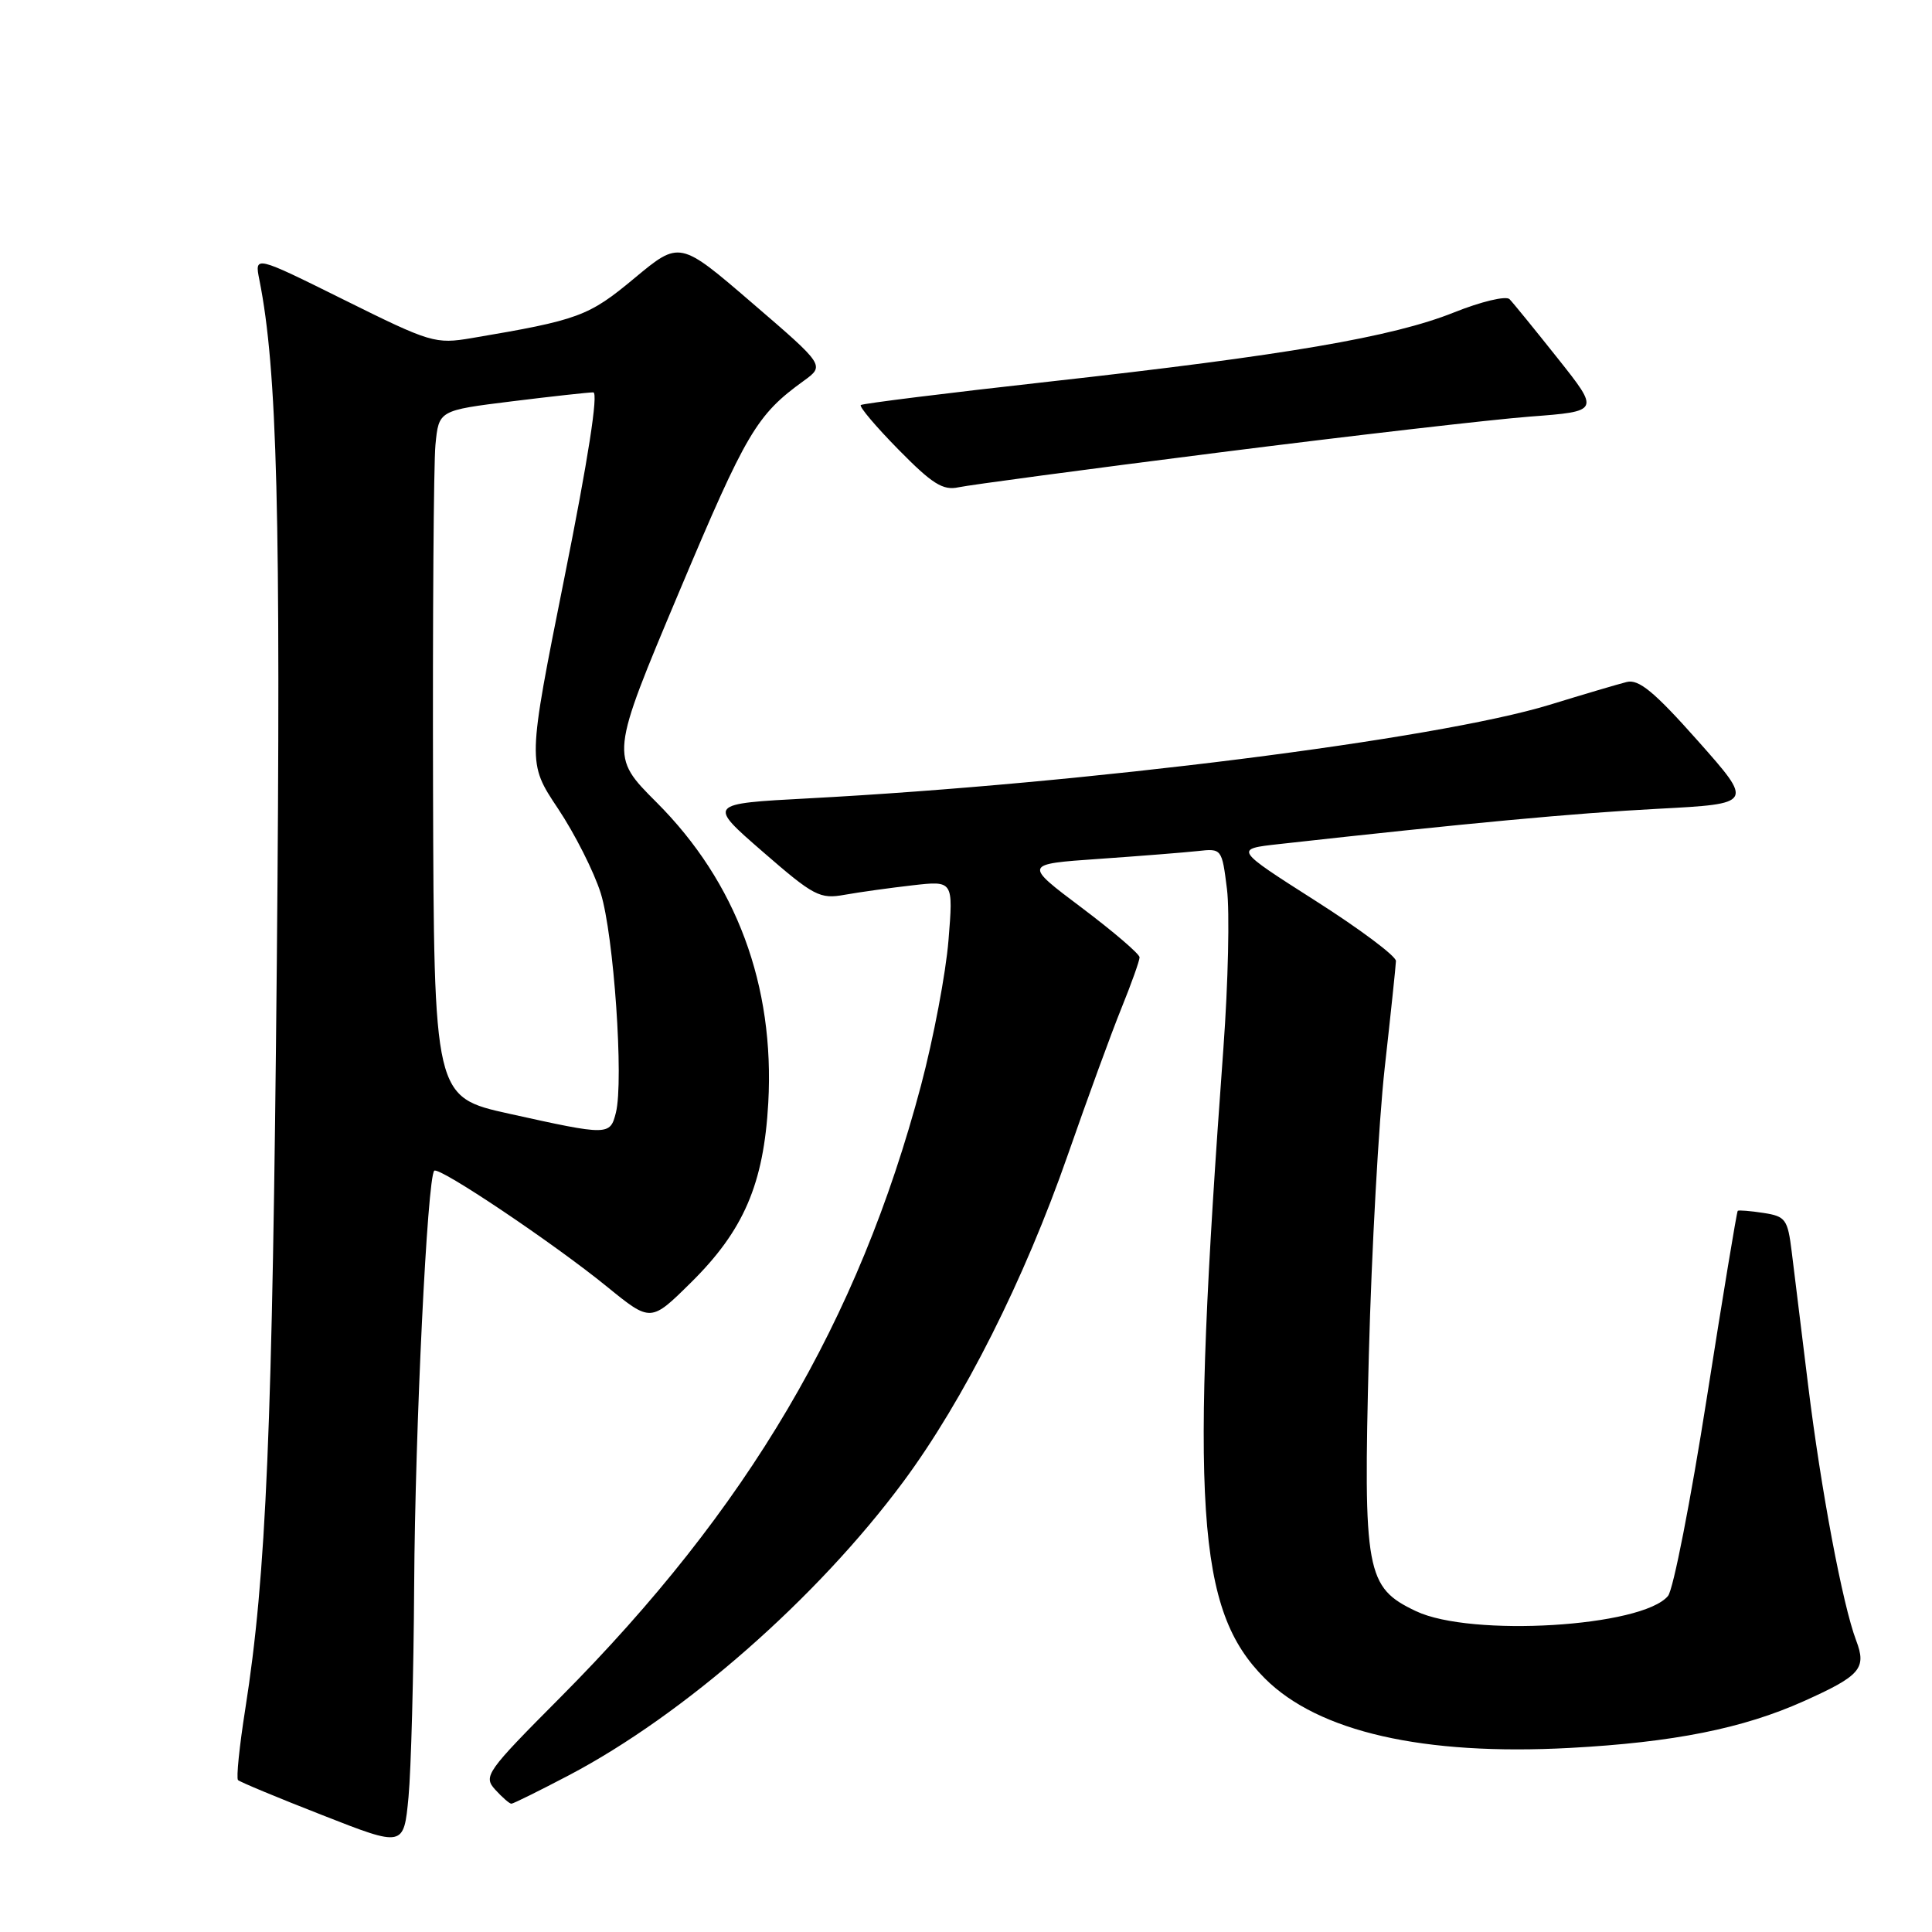 <?xml version="1.0" encoding="UTF-8" standalone="no"?>
<!DOCTYPE svg PUBLIC "-//W3C//DTD SVG 1.1//EN" "http://www.w3.org/Graphics/SVG/1.1/DTD/svg11.dtd" >
<svg xmlns="http://www.w3.org/2000/svg" xmlns:xlink="http://www.w3.org/1999/xlink" version="1.1" viewBox="0 0 256 256">
 <g >
 <path fill="currentColor"
d=" M 54.88 210.00 C 55.00 189.38 56.62 156.05 57.54 155.13 C 58.15 154.52 73.38 164.75 80.44 170.50 C 86.23 175.21 86.23 175.21 91.56 169.94 C 98.55 163.04 101.20 156.87 101.80 146.13 C 102.66 130.58 97.58 116.90 87.00 106.32 C 80.84 100.16 80.84 100.16 90.03 78.33 C 98.90 57.27 100.25 54.98 106.49 50.47 C 109.30 48.43 109.30 48.43 99.68 40.16 C 90.06 31.88 90.06 31.88 84.07 36.86 C 77.99 41.92 76.70 42.40 62.50 44.80 C 57.68 45.61 57.07 45.43 45.61 39.74 C 33.72 33.84 33.72 33.84 34.37 37.09 C 36.74 48.97 37.23 68.09 36.68 127.50 C 36.10 189.51 35.29 208.74 32.50 226.46 C 31.72 231.39 31.29 235.63 31.54 235.87 C 31.79 236.12 36.83 238.22 42.75 240.53 C 53.50 244.75 53.50 244.75 54.13 238.12 C 54.47 234.48 54.81 221.82 54.88 210.00 Z  M 75.35 235.25 C 90.64 227.22 108.27 211.75 119.69 196.34 C 127.69 185.54 135.73 169.57 141.50 153.00 C 144.09 145.57 147.28 136.83 148.60 133.58 C 149.92 130.32 151.00 127.29 151.00 126.85 C 151.00 126.41 147.54 123.45 143.32 120.27 C 135.64 114.50 135.64 114.50 145.57 113.81 C 151.03 113.43 156.94 112.96 158.70 112.77 C 161.89 112.41 161.91 112.45 162.58 117.81 C 162.95 120.77 162.74 130.24 162.11 138.85 C 157.65 199.74 158.54 213.34 167.60 222.40 C 174.68 229.48 188.61 232.65 208.00 231.61 C 221.77 230.87 230.95 229.03 239.00 225.42 C 246.53 222.04 247.36 221.08 245.95 217.37 C 244.16 212.66 241.28 197.37 239.58 183.50 C 238.70 176.35 237.72 168.41 237.41 165.85 C 236.88 161.56 236.60 161.17 233.67 160.72 C 231.93 160.45 230.39 160.33 230.26 160.44 C 230.13 160.55 228.28 171.74 226.15 185.30 C 224.02 198.86 221.72 210.64 221.02 211.47 C 217.62 215.58 194.92 216.95 187.63 213.49 C 180.99 210.34 180.63 208.36 181.38 179.50 C 181.74 165.75 182.69 148.65 183.48 141.50 C 184.28 134.35 184.95 127.98 184.97 127.34 C 184.99 126.69 180.17 123.09 174.28 119.34 C 163.55 112.50 163.55 112.50 169.53 111.84 C 194.28 109.09 208.72 107.74 219.67 107.17 C 232.37 106.50 232.37 106.50 224.98 98.17 C 219.20 91.66 217.14 89.96 215.54 90.37 C 214.42 90.65 209.82 92.01 205.33 93.39 C 190.35 97.97 143.87 103.84 107.07 105.79 C 93.75 106.50 93.75 106.50 101.06 112.85 C 107.85 118.75 108.63 119.16 111.94 118.56 C 113.90 118.21 117.93 117.65 120.91 117.31 C 126.32 116.69 126.32 116.69 125.68 124.59 C 125.33 128.94 123.69 137.59 122.04 143.82 C 113.74 175.09 99.13 199.88 74.27 224.89 C 64.41 234.80 64.01 235.36 65.62 237.14 C 66.55 238.16 67.51 239.00 67.76 239.00 C 68.01 239.00 71.42 237.31 75.35 235.25 Z  M 161.50 59.96 C 179.10 57.73 197.66 55.59 202.74 55.20 C 211.98 54.50 211.98 54.50 206.42 47.50 C 203.36 43.65 200.48 40.11 200.02 39.64 C 199.56 39.17 196.25 39.96 192.66 41.40 C 184.51 44.66 170.37 47.08 139.00 50.57 C 125.53 52.07 114.30 53.47 114.06 53.67 C 113.82 53.88 116.07 56.54 119.06 59.58 C 123.52 64.12 124.95 65.02 127.00 64.57 C 128.38 64.27 143.90 62.19 161.50 59.96 Z  M 67.50 147.58 C 57.50 145.37 57.50 145.37 57.38 104.43 C 57.32 81.92 57.46 61.45 57.70 58.94 C 58.14 54.38 58.14 54.38 67.82 53.18 C 73.14 52.52 78.00 51.99 78.61 51.99 C 79.31 52.00 77.93 60.88 74.79 76.53 C 69.88 101.06 69.88 101.06 73.93 107.13 C 76.16 110.47 78.71 115.52 79.60 118.35 C 81.33 123.88 82.67 143.21 81.61 147.43 C 80.84 150.48 80.63 150.49 67.50 147.58 Z "/>
</g>
</svg>